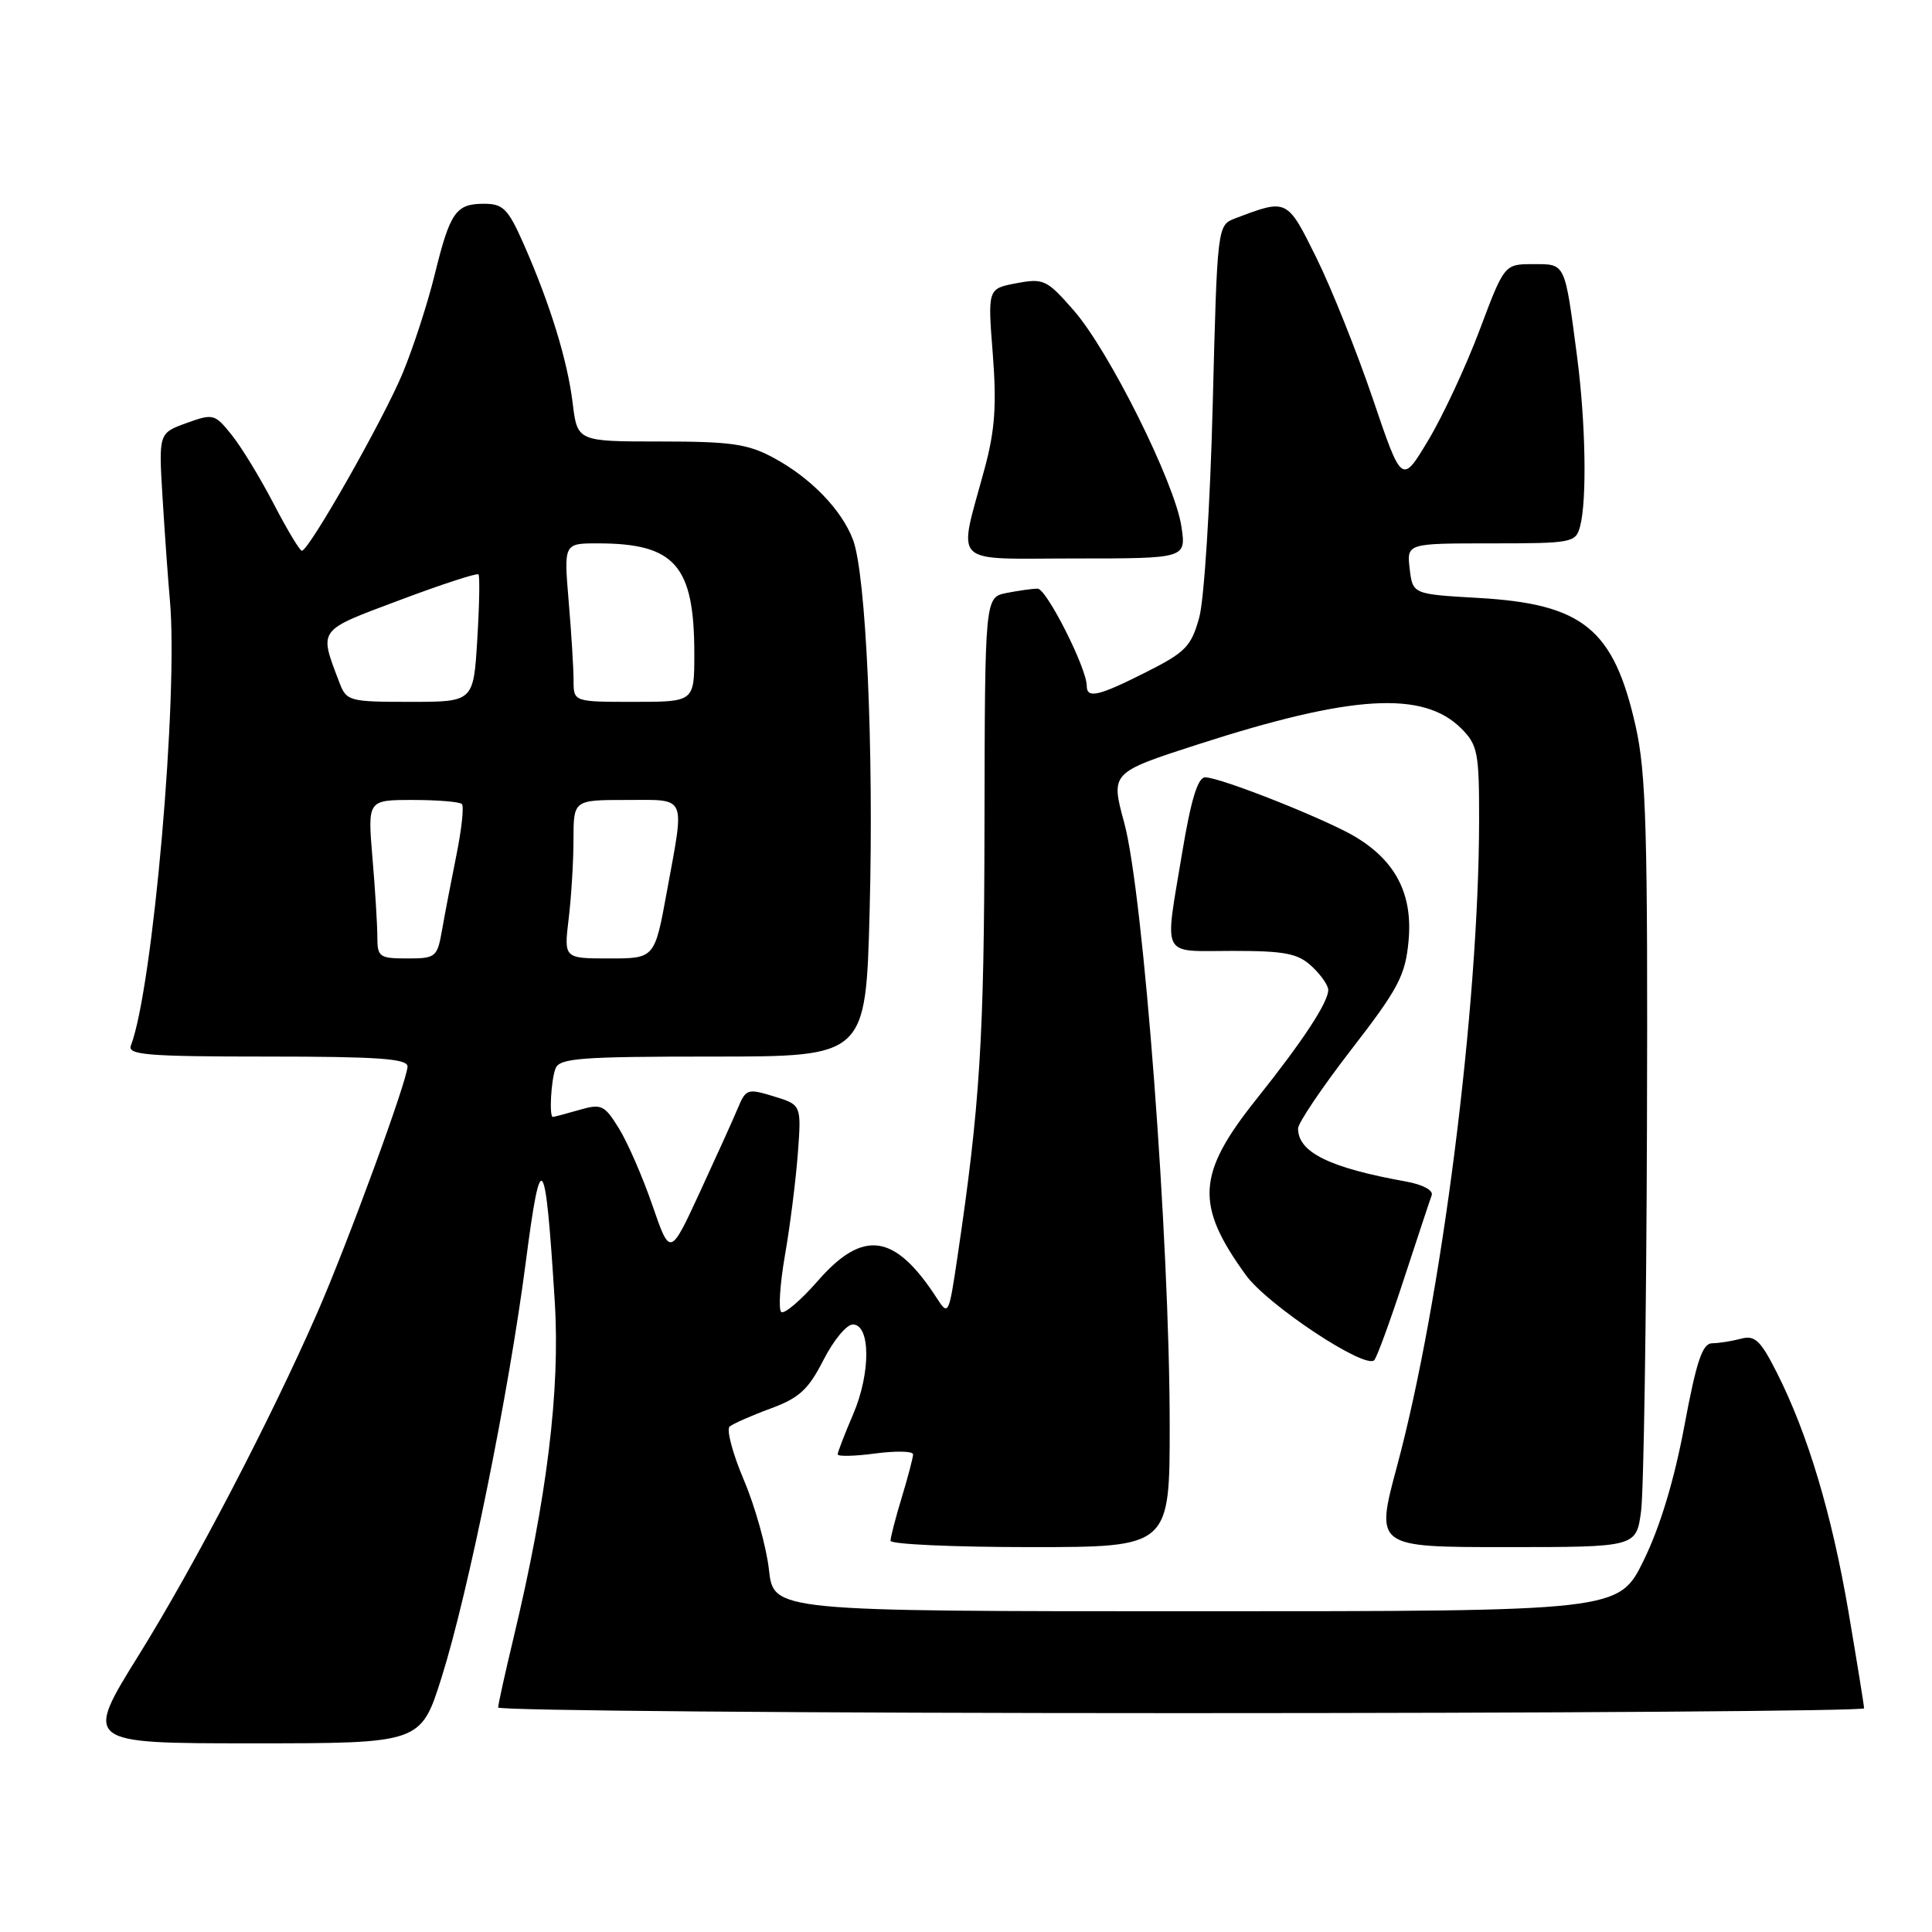 <?xml version="1.0" encoding="UTF-8" standalone="no"?>
<!DOCTYPE svg PUBLIC "-//W3C//DTD SVG 1.1//EN" "http://www.w3.org/Graphics/SVG/1.1/DTD/svg11.dtd" >
<svg xmlns="http://www.w3.org/2000/svg" xmlns:xlink="http://www.w3.org/1999/xlink" version="1.1" viewBox="0 0 256 256">
 <g >
 <path fill="currentColor"
d=" M 58.52 222.25 C 62.07 210.96 67.43 184.53 69.68 167.15 C 71.68 151.73 72.27 152.55 73.51 172.50 C 74.24 184.19 72.48 198.52 68.05 217.01 C 66.93 221.68 66.01 225.84 66.01 226.25 C 66.00 226.66 106.72 227.00 156.50 227.00 C 206.28 227.00 247.00 226.71 247.00 226.36 C 247.00 226.01 246.07 220.27 244.94 213.61 C 242.73 200.63 239.53 189.94 235.42 181.84 C 233.27 177.59 232.52 176.89 230.68 177.39 C 229.48 177.71 227.76 177.98 226.87 177.99 C 225.58 178.00 224.79 180.34 223.18 188.98 C 221.85 196.10 219.96 202.35 217.81 206.73 C 214.50 213.50 214.50 213.50 158.50 213.50 C 102.50 213.50 102.50 213.50 101.89 208.00 C 101.55 204.97 100.06 199.63 98.57 196.12 C 97.08 192.61 96.23 189.42 96.68 189.03 C 97.13 188.65 99.57 187.57 102.10 186.64 C 105.90 185.24 107.11 184.13 109.10 180.23 C 110.42 177.63 112.17 175.50 113.00 175.50 C 115.36 175.50 115.39 181.94 113.05 187.39 C 111.92 190.02 111.00 192.41 111.00 192.71 C 111.00 193.01 113.25 192.96 116.00 192.59 C 118.75 192.23 121.00 192.28 120.99 192.72 C 120.98 193.15 120.31 195.71 119.49 198.41 C 118.67 201.11 118.00 203.70 118.00 204.16 C 118.00 204.62 126.33 205.00 136.50 205.00 C 155.00 205.00 155.00 205.00 154.99 188.75 C 154.98 164.26 151.51 118.34 148.96 109.00 C 147.16 102.38 147.17 102.37 158.75 98.63 C 179.15 92.05 188.58 91.49 193.63 96.53 C 195.80 98.71 196.00 99.72 195.99 108.70 C 195.96 133.41 191.01 172.35 185.12 194.25 C 182.23 205.00 182.23 205.00 199.52 205.00 C 216.81 205.00 216.81 205.00 217.45 200.25 C 217.80 197.64 218.15 174.80 218.23 149.50 C 218.35 110.18 218.13 102.44 216.73 96.22 C 213.83 83.33 209.77 80.02 195.88 79.23 C 187.19 78.73 187.19 78.73 186.79 75.37 C 186.40 72.00 186.40 72.00 197.58 72.00 C 208.34 72.00 208.79 71.91 209.37 69.75 C 210.29 66.30 210.11 56.01 208.98 47.32 C 207.32 34.66 207.48 35.00 203.15 35.00 C 199.34 35.00 199.34 35.00 196.05 43.75 C 194.24 48.56 191.18 55.13 189.25 58.34 C 185.75 64.18 185.75 64.18 181.91 52.85 C 179.79 46.62 176.43 38.21 174.44 34.18 C 170.54 26.29 170.58 26.31 163.69 28.93 C 161.30 29.84 161.30 29.84 160.69 53.67 C 160.36 66.80 159.56 79.43 158.91 81.80 C 157.85 85.65 157.11 86.42 151.89 89.05 C 145.56 92.25 144.00 92.61 144.00 90.88 C 144.00 88.53 138.67 78.00 137.49 78.00 C 136.81 78.00 134.96 78.26 133.38 78.57 C 130.50 79.15 130.50 79.15 130.45 109.32 C 130.41 137.64 129.86 146.43 126.85 166.67 C 125.72 174.28 125.66 174.38 124.10 171.96 C 118.56 163.43 114.37 162.84 108.35 169.74 C 106.06 172.36 103.88 174.20 103.51 173.83 C 103.13 173.46 103.36 170.08 104.01 166.33 C 104.67 162.57 105.43 156.55 105.71 152.95 C 106.20 146.40 106.20 146.40 102.55 145.28 C 99.07 144.21 98.83 144.28 97.77 146.83 C 97.16 148.30 94.88 153.32 92.72 158.00 C 88.79 166.50 88.79 166.50 86.44 159.69 C 85.15 155.95 83.16 151.37 82.01 149.52 C 80.08 146.40 79.70 146.22 76.72 147.08 C 74.96 147.59 73.40 148.00 73.26 148.00 C 72.75 148.00 73.01 143.13 73.61 141.58 C 74.13 140.21 76.92 140.00 94.47 140.00 C 114.72 140.00 114.72 140.00 115.23 120.75 C 115.80 99.27 114.76 76.07 113.02 71.50 C 111.50 67.52 107.42 63.31 102.50 60.66 C 99.09 58.82 96.87 58.50 87.50 58.50 C 76.50 58.50 76.50 58.50 75.88 53.39 C 75.18 47.70 72.87 40.22 69.36 32.27 C 67.32 27.66 66.66 27.00 64.14 27.00 C 60.40 27.00 59.64 28.09 57.60 36.39 C 56.67 40.18 54.77 46.03 53.38 49.39 C 50.87 55.48 40.95 72.95 40.00 72.98 C 39.73 72.99 38.04 70.18 36.26 66.75 C 34.47 63.31 31.97 59.20 30.69 57.62 C 28.46 54.83 28.25 54.78 24.70 56.06 C 21.02 57.40 21.02 57.40 21.54 65.95 C 21.83 70.65 22.26 76.76 22.51 79.51 C 23.65 92.19 20.26 130.96 17.34 138.55 C 16.87 139.78 19.56 140.00 35.39 140.00 C 50.06 140.00 54.00 140.28 54.00 141.31 C 54.00 143.10 46.04 164.82 42.02 174.00 C 35.82 188.16 25.74 207.48 18.43 219.24 C 11.12 231.00 11.12 231.00 33.44 231.00 C 55.76 231.00 55.76 231.00 58.52 222.25 Z  M 186.02 169.50 C 187.82 164.00 189.48 158.99 189.71 158.37 C 189.94 157.72 188.50 156.95 186.31 156.56 C 176.17 154.74 172.00 152.69 172.00 149.53 C 172.00 148.80 175.19 144.07 179.08 139.04 C 185.32 130.97 186.21 129.26 186.64 124.69 C 187.21 118.58 185.01 114.20 179.76 110.98 C 176.00 108.67 161.73 103.00 159.69 103.00 C 158.72 103.00 157.81 105.96 156.65 112.95 C 154.29 127.20 153.68 126.00 163.31 126.00 C 170.29 126.00 171.97 126.33 173.81 128.04 C 175.02 129.16 176.00 130.57 176.00 131.17 C 176.00 132.82 172.63 137.94 166.51 145.61 C 158.58 155.54 158.33 159.63 165.08 168.95 C 167.95 172.92 180.94 181.52 182.10 180.22 C 182.46 179.83 184.22 175.00 186.02 169.50 Z  M 156.54 69.75 C 155.68 63.99 146.97 46.51 142.30 41.16 C 138.71 37.05 138.29 36.85 134.68 37.53 C 130.87 38.25 130.87 38.25 131.55 46.91 C 132.07 53.66 131.84 57.00 130.48 62.04 C 126.93 75.23 125.70 74.00 142.47 74.00 C 157.18 74.00 157.18 74.00 156.54 69.75 Z  M 50.00 124.15 C 50.00 122.58 49.71 117.86 49.35 113.65 C 48.71 106.00 48.71 106.00 54.69 106.00 C 57.98 106.00 60.91 106.24 61.20 106.54 C 61.50 106.83 61.17 109.87 60.48 113.29 C 59.79 116.70 58.93 121.19 58.57 123.25 C 57.94 126.84 57.74 127.00 53.95 127.00 C 50.27 127.00 50.00 126.80 50.00 124.15 Z  M 75.35 121.75 C 75.70 118.86 75.99 114.14 75.99 111.25 C 76.00 106.00 76.00 106.00 83.00 106.00 C 91.12 106.00 90.74 105.15 88.37 118.11 C 86.75 127.00 86.75 127.00 80.73 127.00 C 74.72 127.00 74.72 127.00 75.35 121.75 Z  M 44.98 90.46 C 42.25 83.26 41.97 83.64 52.96 79.52 C 58.51 77.43 63.21 75.90 63.40 76.11 C 63.59 76.33 63.52 80.21 63.24 84.75 C 62.74 93.00 62.74 93.00 54.35 93.00 C 46.27 93.00 45.91 92.90 44.98 90.46 Z  M 76.00 90.15 C 76.00 88.58 75.71 83.86 75.35 79.65 C 74.71 72.00 74.71 72.00 79.20 72.00 C 89.45 72.00 92.00 74.92 92.00 86.65 C 92.00 93.00 92.00 93.00 84.00 93.00 C 76.00 93.00 76.00 93.00 76.00 90.15 Z "/>
</g>
</svg>